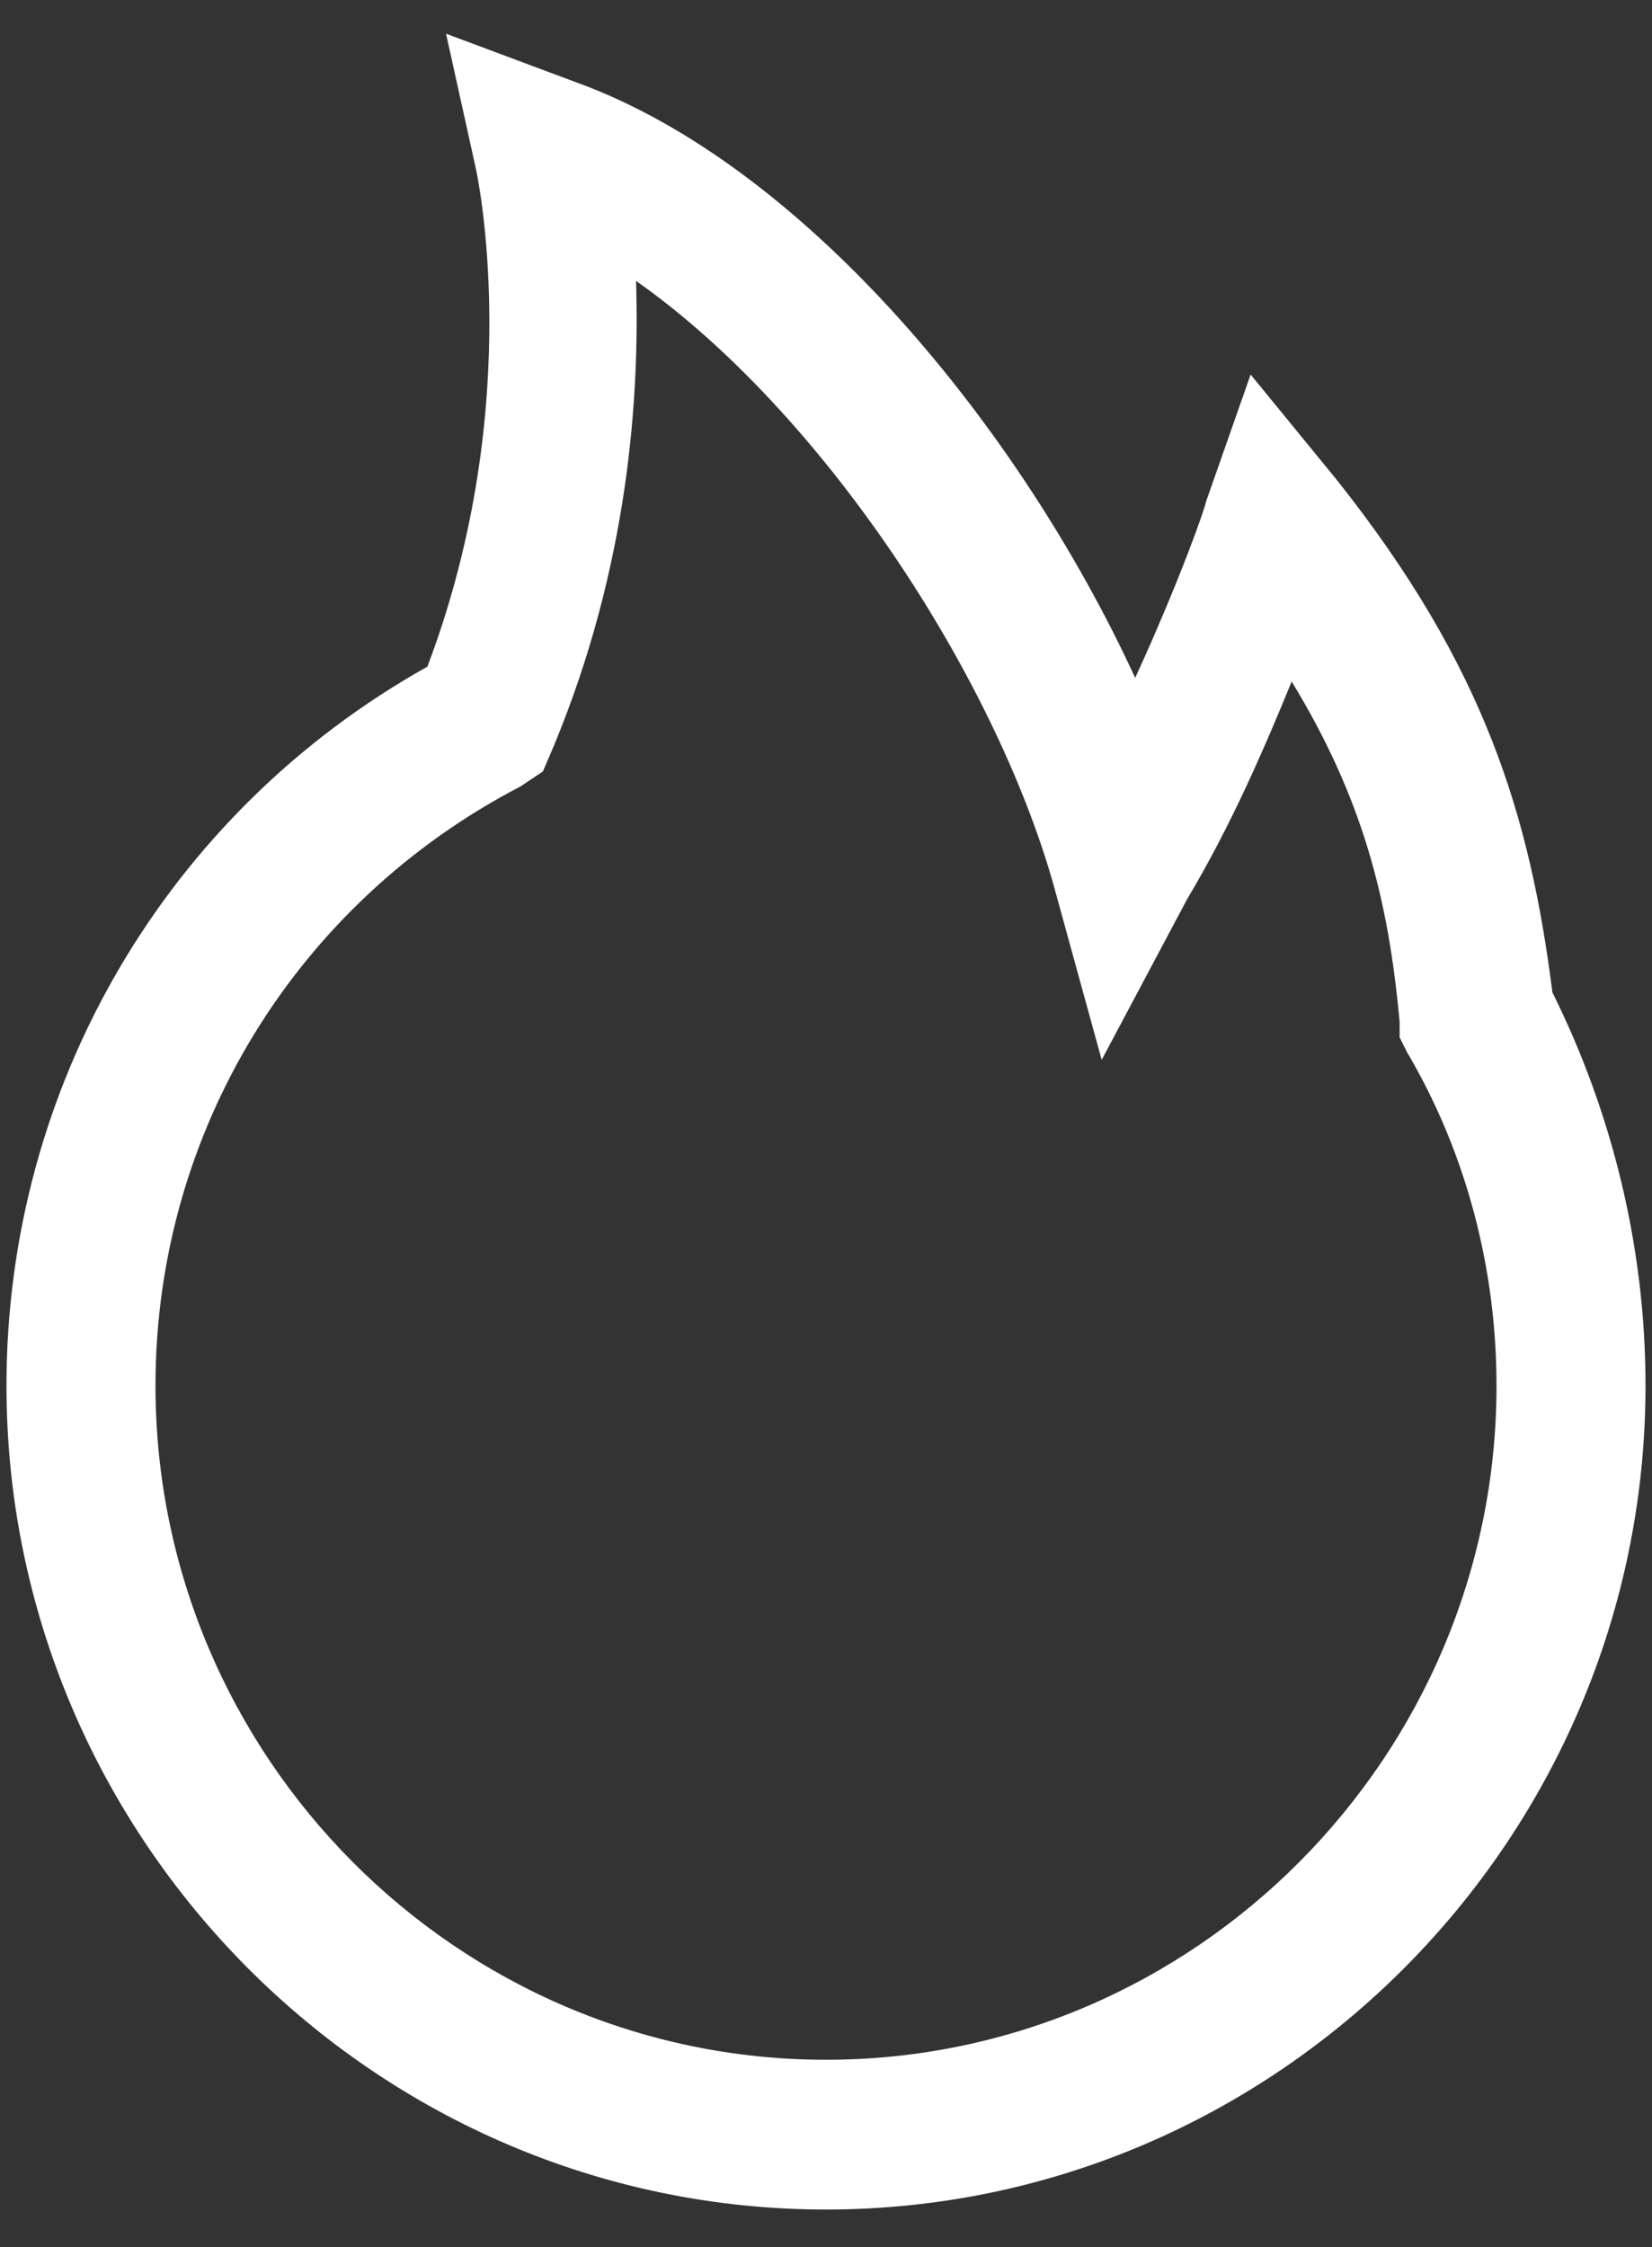﻿<?xml version="1.0" encoding="utf-8"?>
<svg version="1.1" xmlns:xlink="http://www.w3.org/1999/xlink" width="25px" height="34px" xmlns="http://www.w3.org/2000/svg">
  <rect width="100%" height="100%" fill="#333333" stroke="none"/>
  <g transform="matrix(1 0 0 1 -81 -428 )">
    <path d="M 24.902 20.967  C 24.902 27.823  19.321 33.433  12.5 33.433  C 5.679 33.433  0.098 27.823  0.098 20.967  C 0.098 16.433  2.522 12.297  6.468 10.087  C 7.99 6.063  7.201 2.55  7.201 2.55  L 6.75 0.51  L 8.723 1.247  C 12.162 2.493  15.431 6.46  17.179 10.257  C 17.855 8.783  18.25 7.65  18.25 7.593  L 18.926 5.667  L 20.223 7.253  C 22.478 10.087  23.154 12.353  23.493 15.017  C 24.395 16.83  24.902 18.87  24.902 20.967  Z M 15.939 13.373  C 15.037 10.2  12.444 6.233  9.625 4.25  C 9.681 6.007  9.512 8.557  8.385 11.277  L 8.216 11.673  L 7.877 11.9  C 4.495 13.657  2.353 17.113  2.353 20.967  C 2.353 26.577  6.919 31.167  12.5 31.167  C 18.081 31.167  22.647 26.577  22.647 20.967  C 22.647 19.21  22.196 17.453  21.294 15.923  L 21.181 15.697  L 21.181 15.47  C 21.012 13.6  20.618 12.07  19.547 10.313  C 19.152 11.277  18.645 12.467  17.968 13.6  L 16.672 16.037  L 15.939 13.373  Z " fill-rule="nonzero" fill="#ffffff" stroke="none" transform="matrix(1 0 0 1 81 428 )" />
  </g>
</svg>